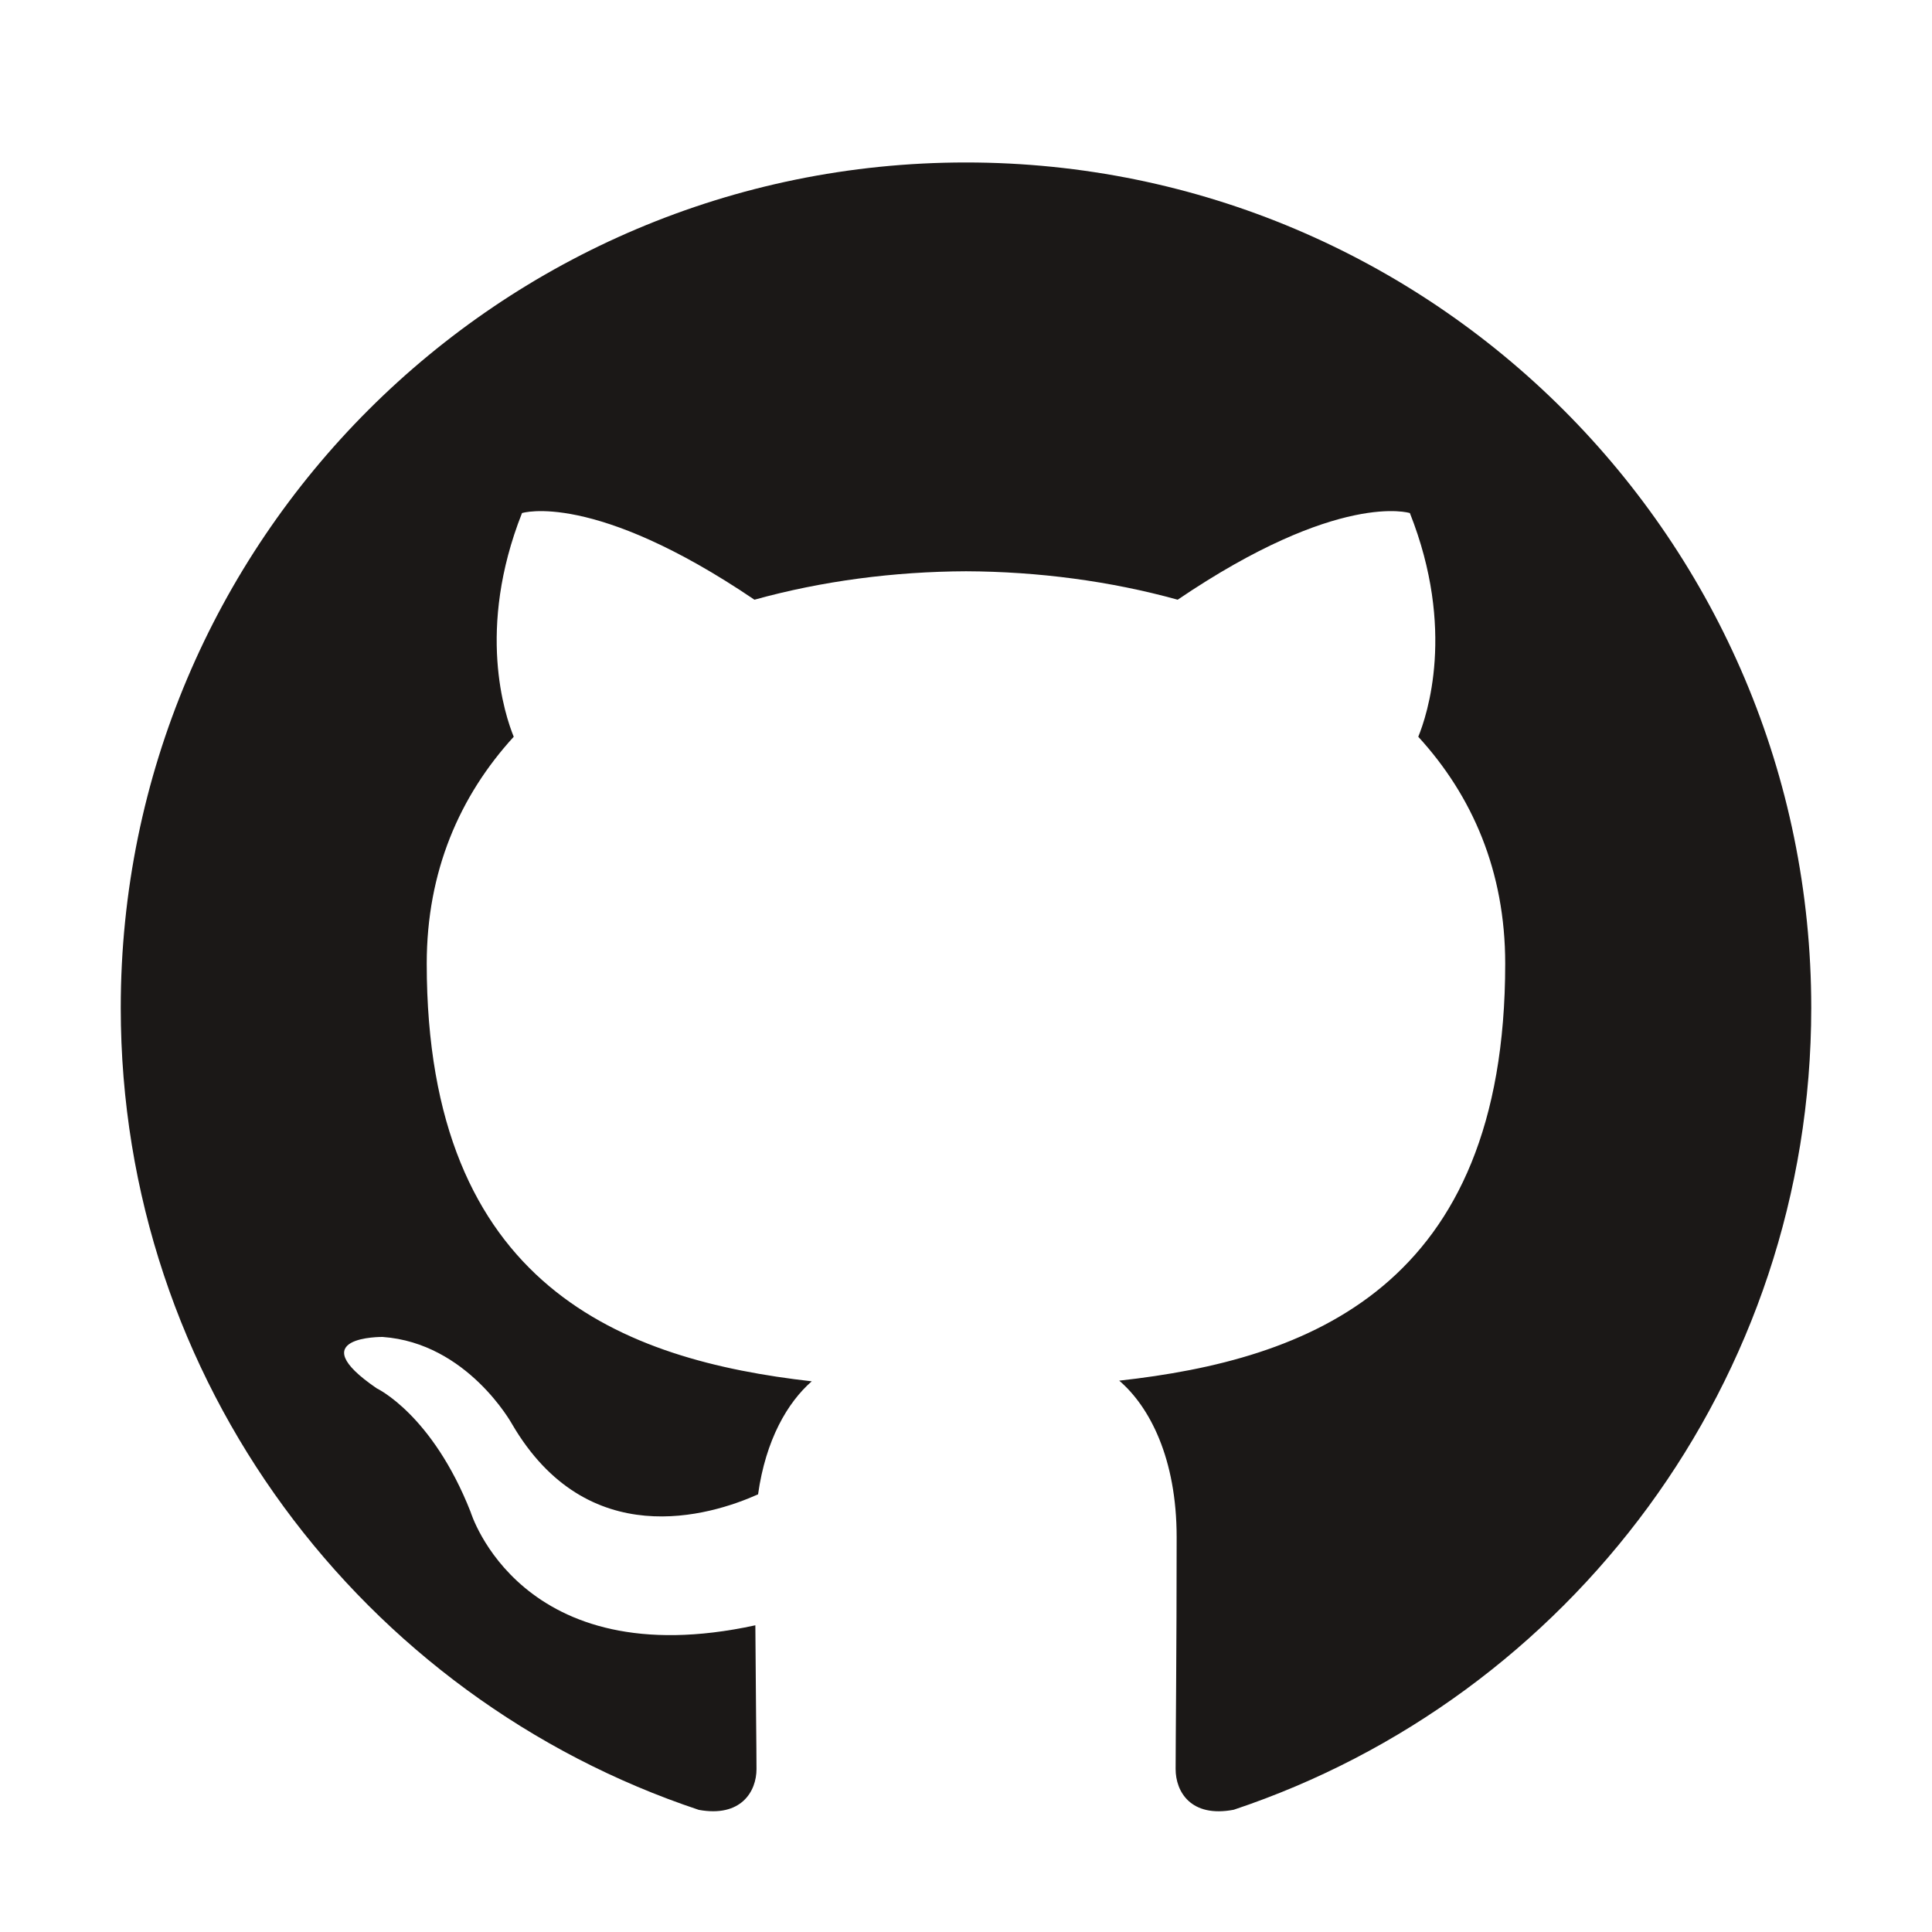 <?xml version="1.0" encoding="UTF-8" standalone="no"?>
<!-- Created with Inkscape (http://www.inkscape.org/) -->

<svg
   xmlns:dc="http://purl.org/dc/elements/1.1/"
   xmlns:cc="http://creativecommons.org/ns#"
   xmlns:rdf="http://www.w3.org/1999/02/22-rdf-syntax-ns#"
   xmlns:svg="http://www.w3.org/2000/svg"
   xmlns="http://www.w3.org/2000/svg"
   xmlns:sodipodi="http://sodipodi.sourceforge.net/DTD/sodipodi-0.dtd"
   xmlns:inkscape="http://www.inkscape.org/namespaces/inkscape"
   width="32px"
   height="32px"
   id="svg3356"
   version="1.1"
   inkscape:version="0.48.5 r10040"
   sodipodi:docname="Neues Dokument 3">
  <defs
     id="defs3358" />
  <sodipodi:namedview
     id="base"
     pagecolor="#ffffff"
     bordercolor="#666666"
     borderopacity="1.0"
     inkscape:pageopacity="0.0"
     inkscape:pageshadow="2"
     inkscape:zoom="22.395604"
     inkscape:cx="15.601571"
     inkscape:cy="17.200147"
     inkscape:current-layer="layer1"
     showgrid="true"
     inkscape:grid-bbox="true"
     inkscape:document-units="px"
     inkscape:window-width="1920"
     inkscape:window-height="1006"
     inkscape:window-x="0"
     inkscape:window-y="24"
     inkscape:window-maximized="1" />
  <g
     id="layer1"
     inkscape:label="Layer 1"
     inkscape:groupmode="layer">
    <path
       inkscape:connector-curvature="0"
       d="M 15.999,2.691 C 8.268,2.691 2,8.959 2,16.692 c 0,6.185 4.011,11.432 9.574,13.285 0.7,0.128 0.956,-0.304 0.956,-0.676 0,-0.332 -0.012,-1.213 -0.019,-2.381 C 8.617,27.766 7.795,25.043 7.795,25.043 7.158,23.426 6.241,22.996 6.241,22.996 4.969,22.127 6.337,22.144 6.337,22.144 c 1.405,0.1 2.144,1.443 2.144,1.443 1.249,2.139 3.277,1.521 4.075,1.164 0.127,-0.905 0.488,-1.522 0.889,-1.872 -3.109,-0.353 -6.377,-1.555 -6.377,-6.919 0,-1.528 0.546,-2.778 1.441,-3.757 -0.144,-0.354 -0.625,-1.777 0.137,-3.705 0,0 1.176,-0.376 3.85,1.435 1.116,-0.31 2.314,-0.466 3.505,-0.471 1.189,0.005 2.387,0.161 3.505,0.471 2.673,-1.812 3.846,-1.435 3.846,-1.435 0.764,1.928 0.284,3.351 0.139,3.705 0.897,0.979 1.44,2.229 1.44,3.757 0,5.378 -3.274,6.562 -6.393,6.908 0.503,0.432 0.951,1.287 0.951,2.593 0,1.871 -0.017,3.381 -0.017,3.84 0,0.375 0.252,0.81 0.963,0.674 C 25.992,28.119 30,22.875 30,16.692 30,8.959 23.731,2.691 15.999,2.691"
       style="fill:#1b1817;fill-opacity:1;fill-rule:evenodd;stroke:none"
       id="path24" />
  </g>
</svg>

